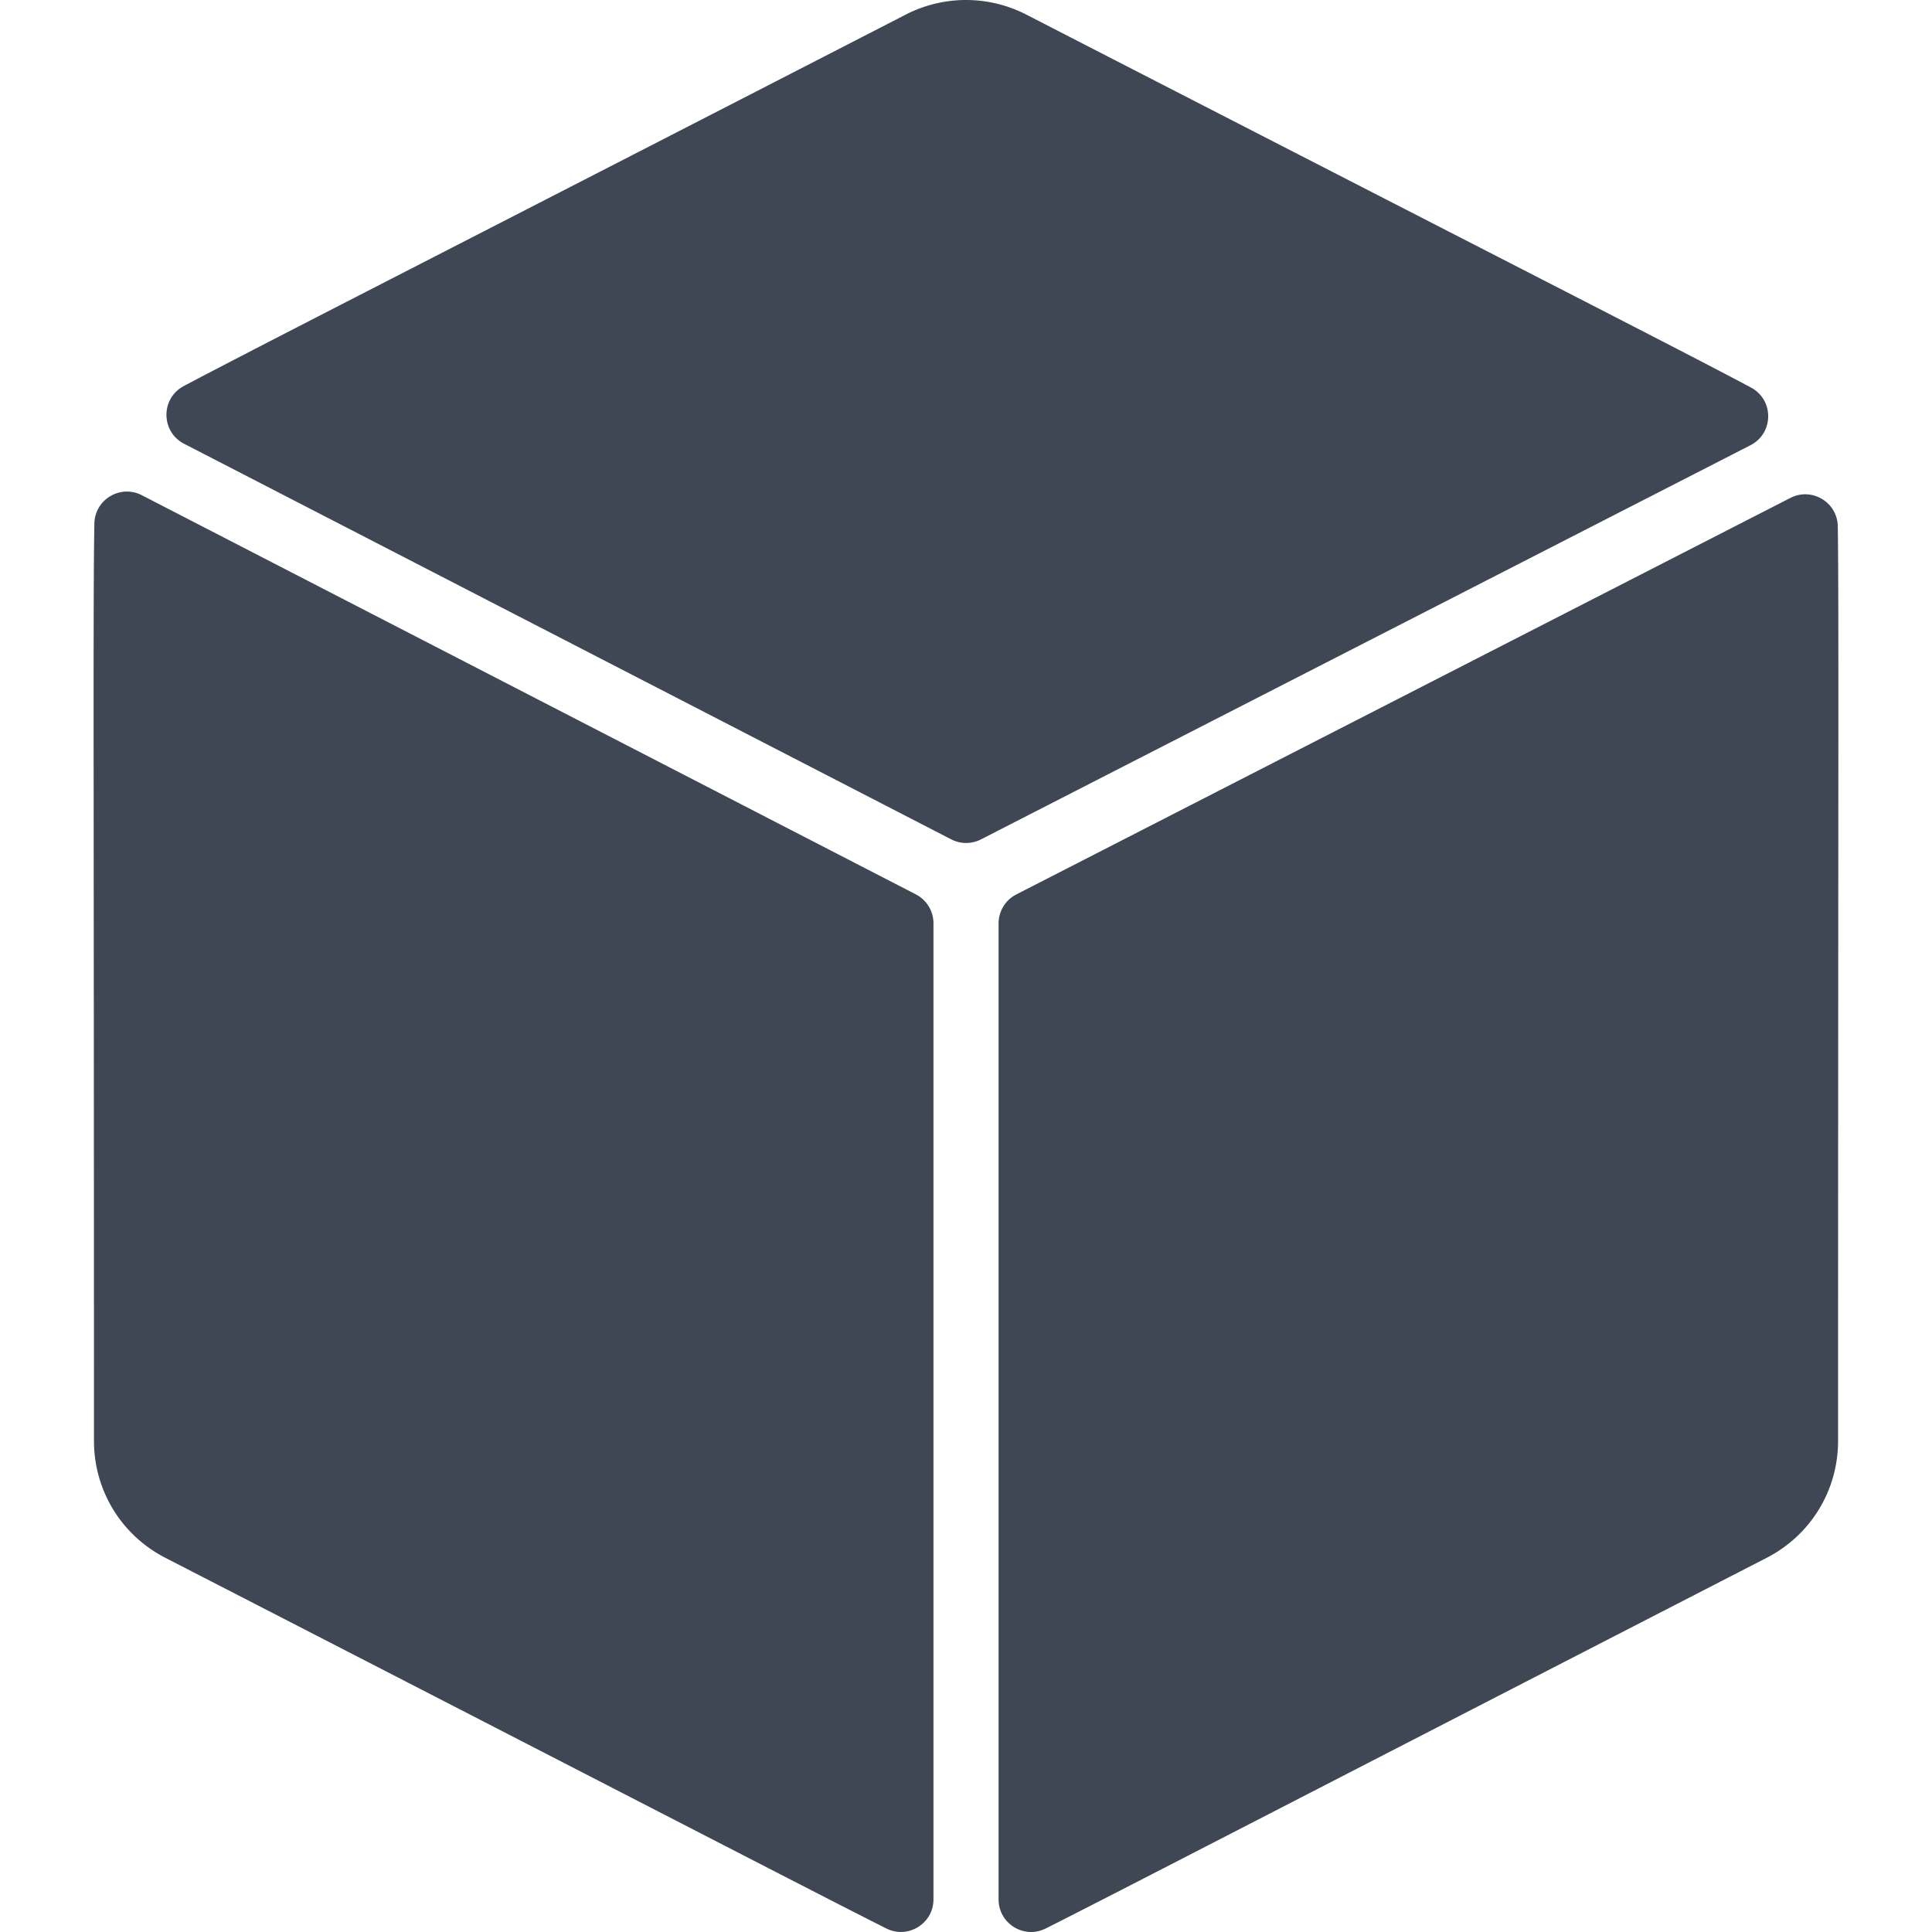 <svg xmlns="http://www.w3.org/2000/svg" version="1.1" xmlns:xlink="http://www.w3.org/1999/xlink" width="512" height="512" x="0" y="0" viewBox="0 0 474.774 474.774" style="enable-background:new 0 0 512 512" xml:space="preserve" class=""><g><path d="M233.75 206.265 45.24 109.051c-5.736-2.958-5.793-11.144-.093-14.172C61.668 86.104 104.66 64.231 222.612 3.57a32.38 32.38 0 0 1 29.56 0c118.996 61.198 161.801 82.942 178.12 91.668 5.694 3.045 5.617 11.229-.13 14.173l-189.098 96.864a7.998 7.998 0 0 1-7.314-.01zm11.642 20.66v239.836c0 5.954 6.271 9.825 11.59 7.149 15.888-7.993 58.064-29.836 177.17-91.091 10.82-5.56 17.54-16.57 17.54-28.73 0-155.148.211-206.479-.072-224.744-.092-5.924-6.373-9.686-11.646-6.985l-190.229 97.444a8.003 8.003 0 0 0-4.353 7.121zm-20.333-7.14L34.856 121.698c-5.268-2.717-11.551 1.034-11.665 6.96-.347 18.007-.098 68.87-.098 225.432 0 12.16 6.72 23.17 17.54 28.73 119.059 61.23 161.263 83.083 177.17 91.085 5.319 2.676 11.59-1.195 11.59-7.149v-239.86a8.004 8.004 0 0 0-4.334-7.111z" fill="#3f4654" opacity="1" data-original="#000000" class=""></path></g></svg>